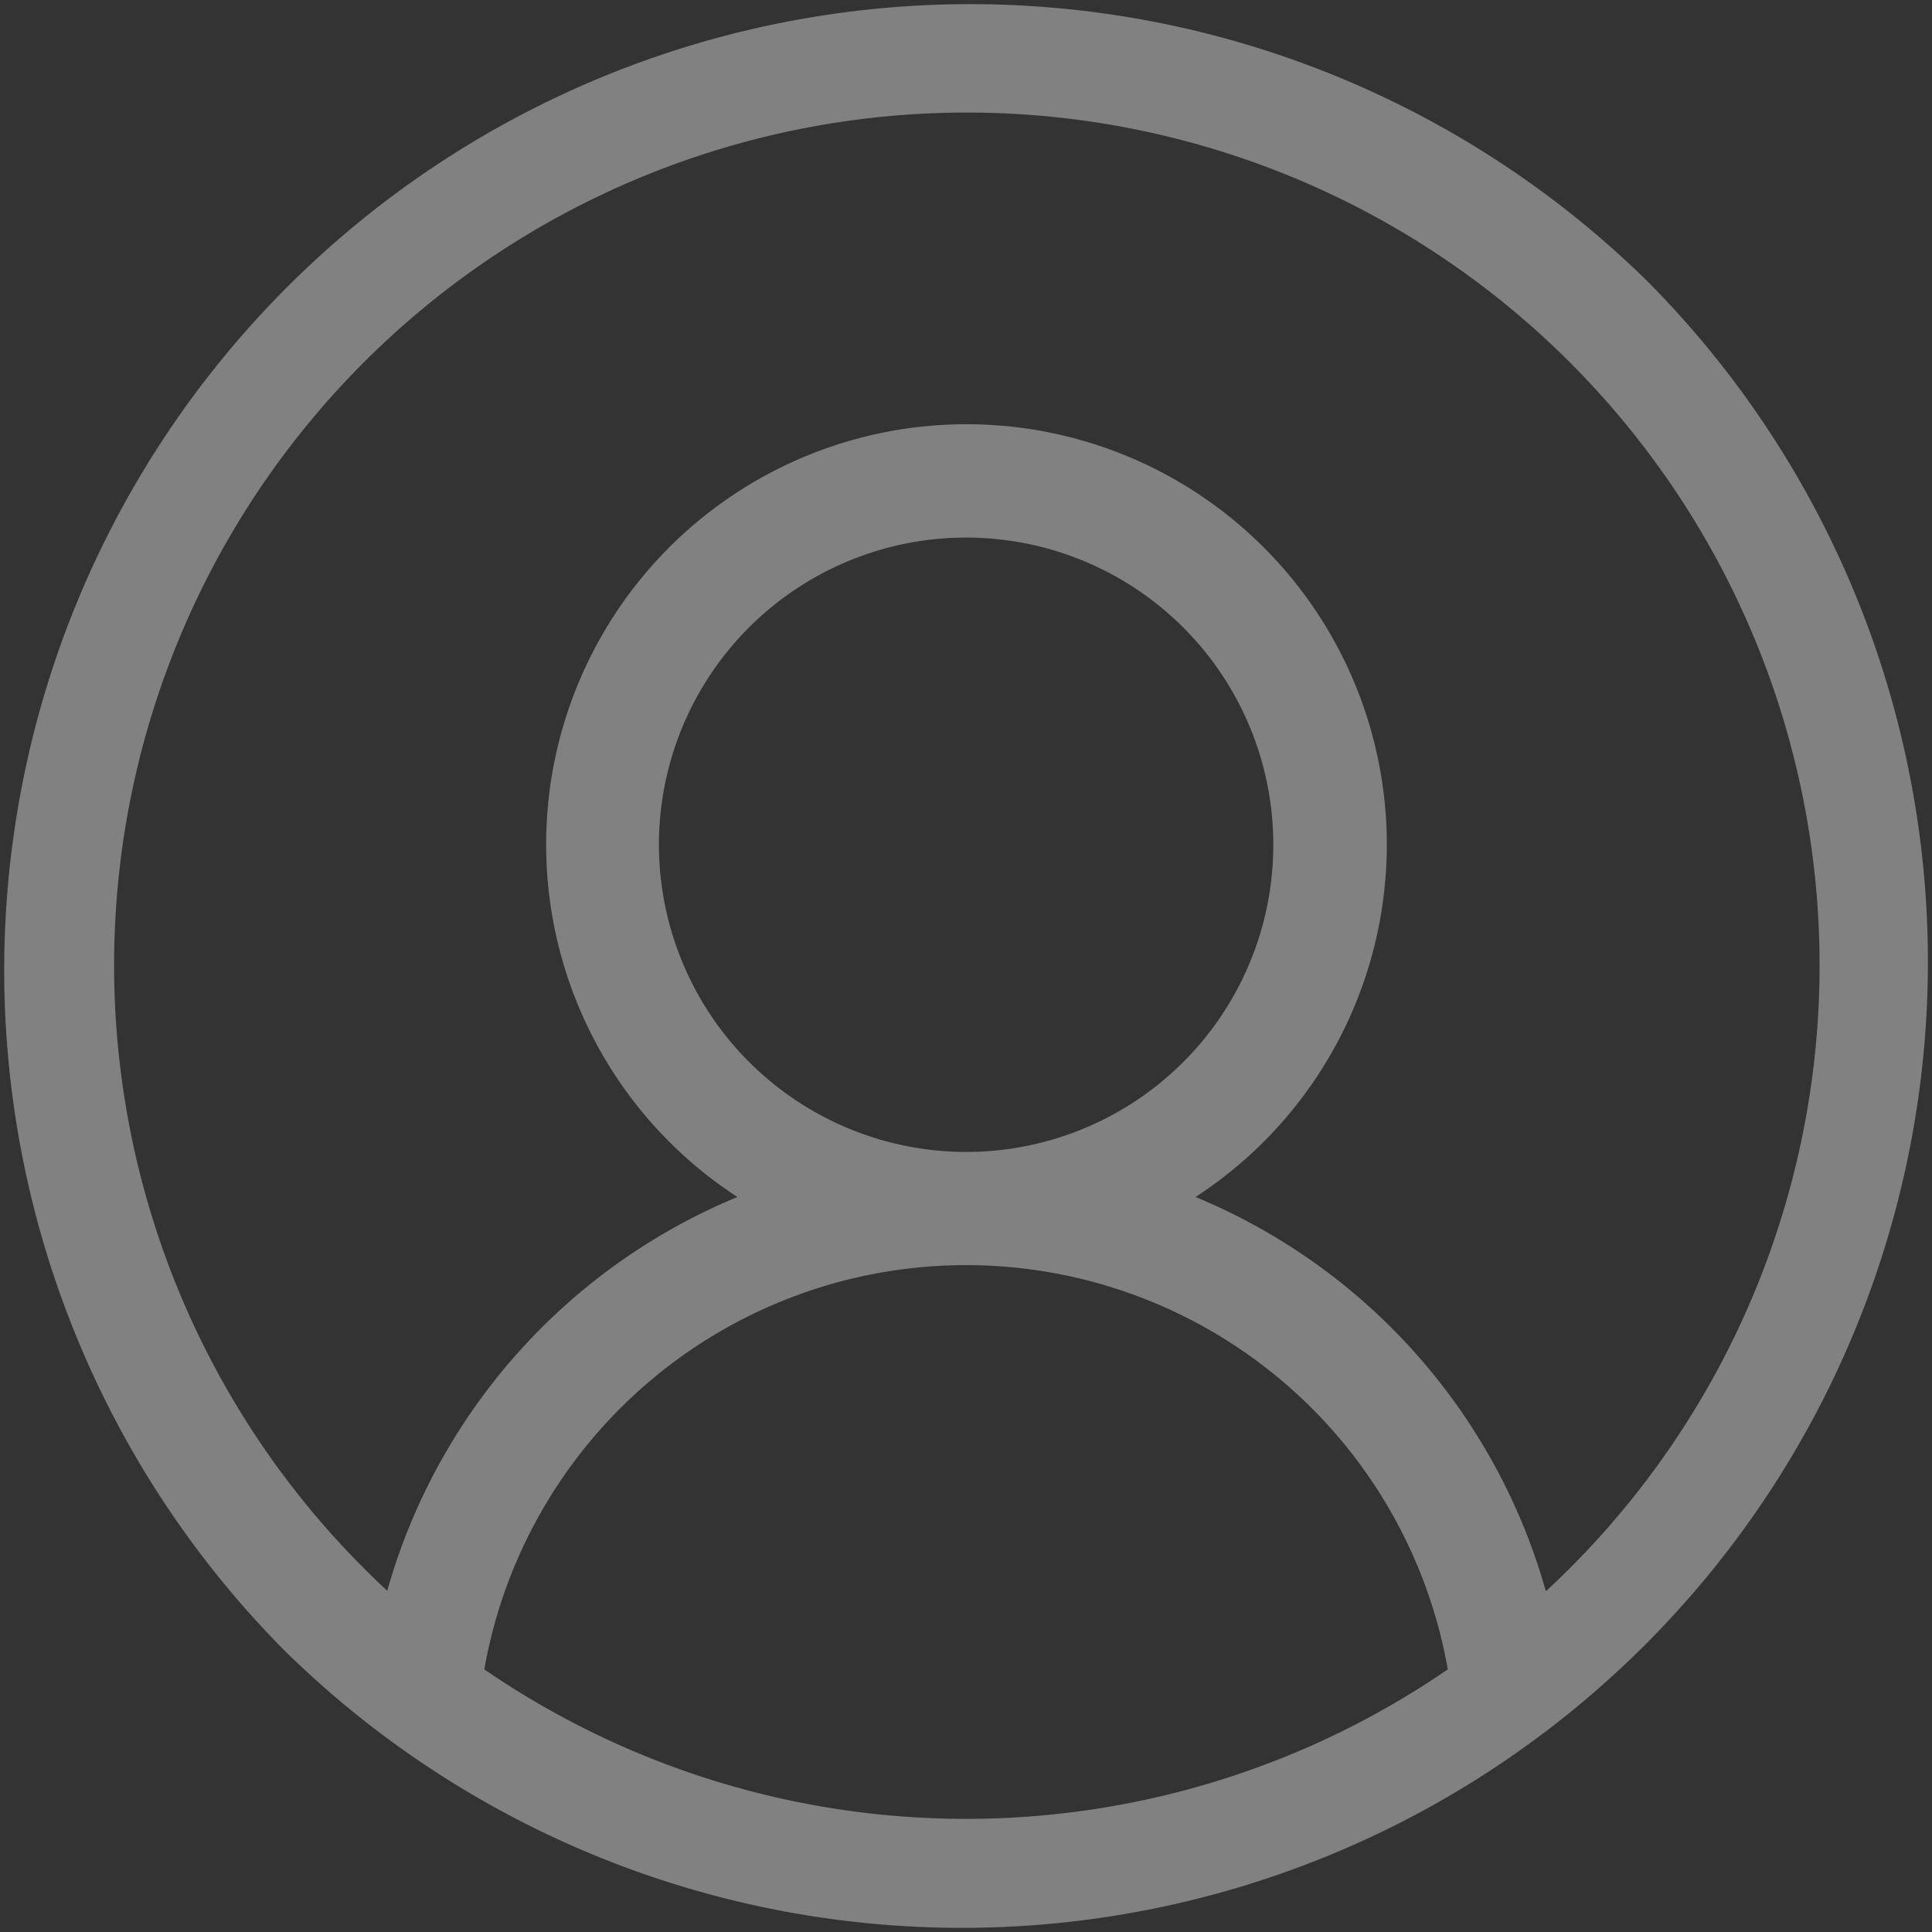 <svg xmlns="http://www.w3.org/2000/svg" width="16" height="16" viewBox="0 0 16 16">
  <rect x="0" y="0" width="16" height="16" fill="#333333" stroke="none"/>
  <path id="user_4_" data-name="user (4)" d="M13.656,2.343A8,8,0,0,0,2.343,13.657,8,8,0,0,0,13.656,2.343ZM4.01,13.825a4.051,4.051,0,0,1,7.979,0,7.047,7.047,0,0,1-7.979,0ZM5.456,7A2.544,2.544,0,1,1,8,9.54,2.547,2.547,0,0,1,5.456,7ZM12.8,13.174A5,5,0,0,0,9.9,9.913a3.481,3.481,0,1,0-3.794,0,5,5,0,0,0-2.9,3.261,7.062,7.062,0,1,1,9.6,0Zm0,0" transform="translate(0.001)" fill="#fff" opacity="0.38"/>
</svg>
